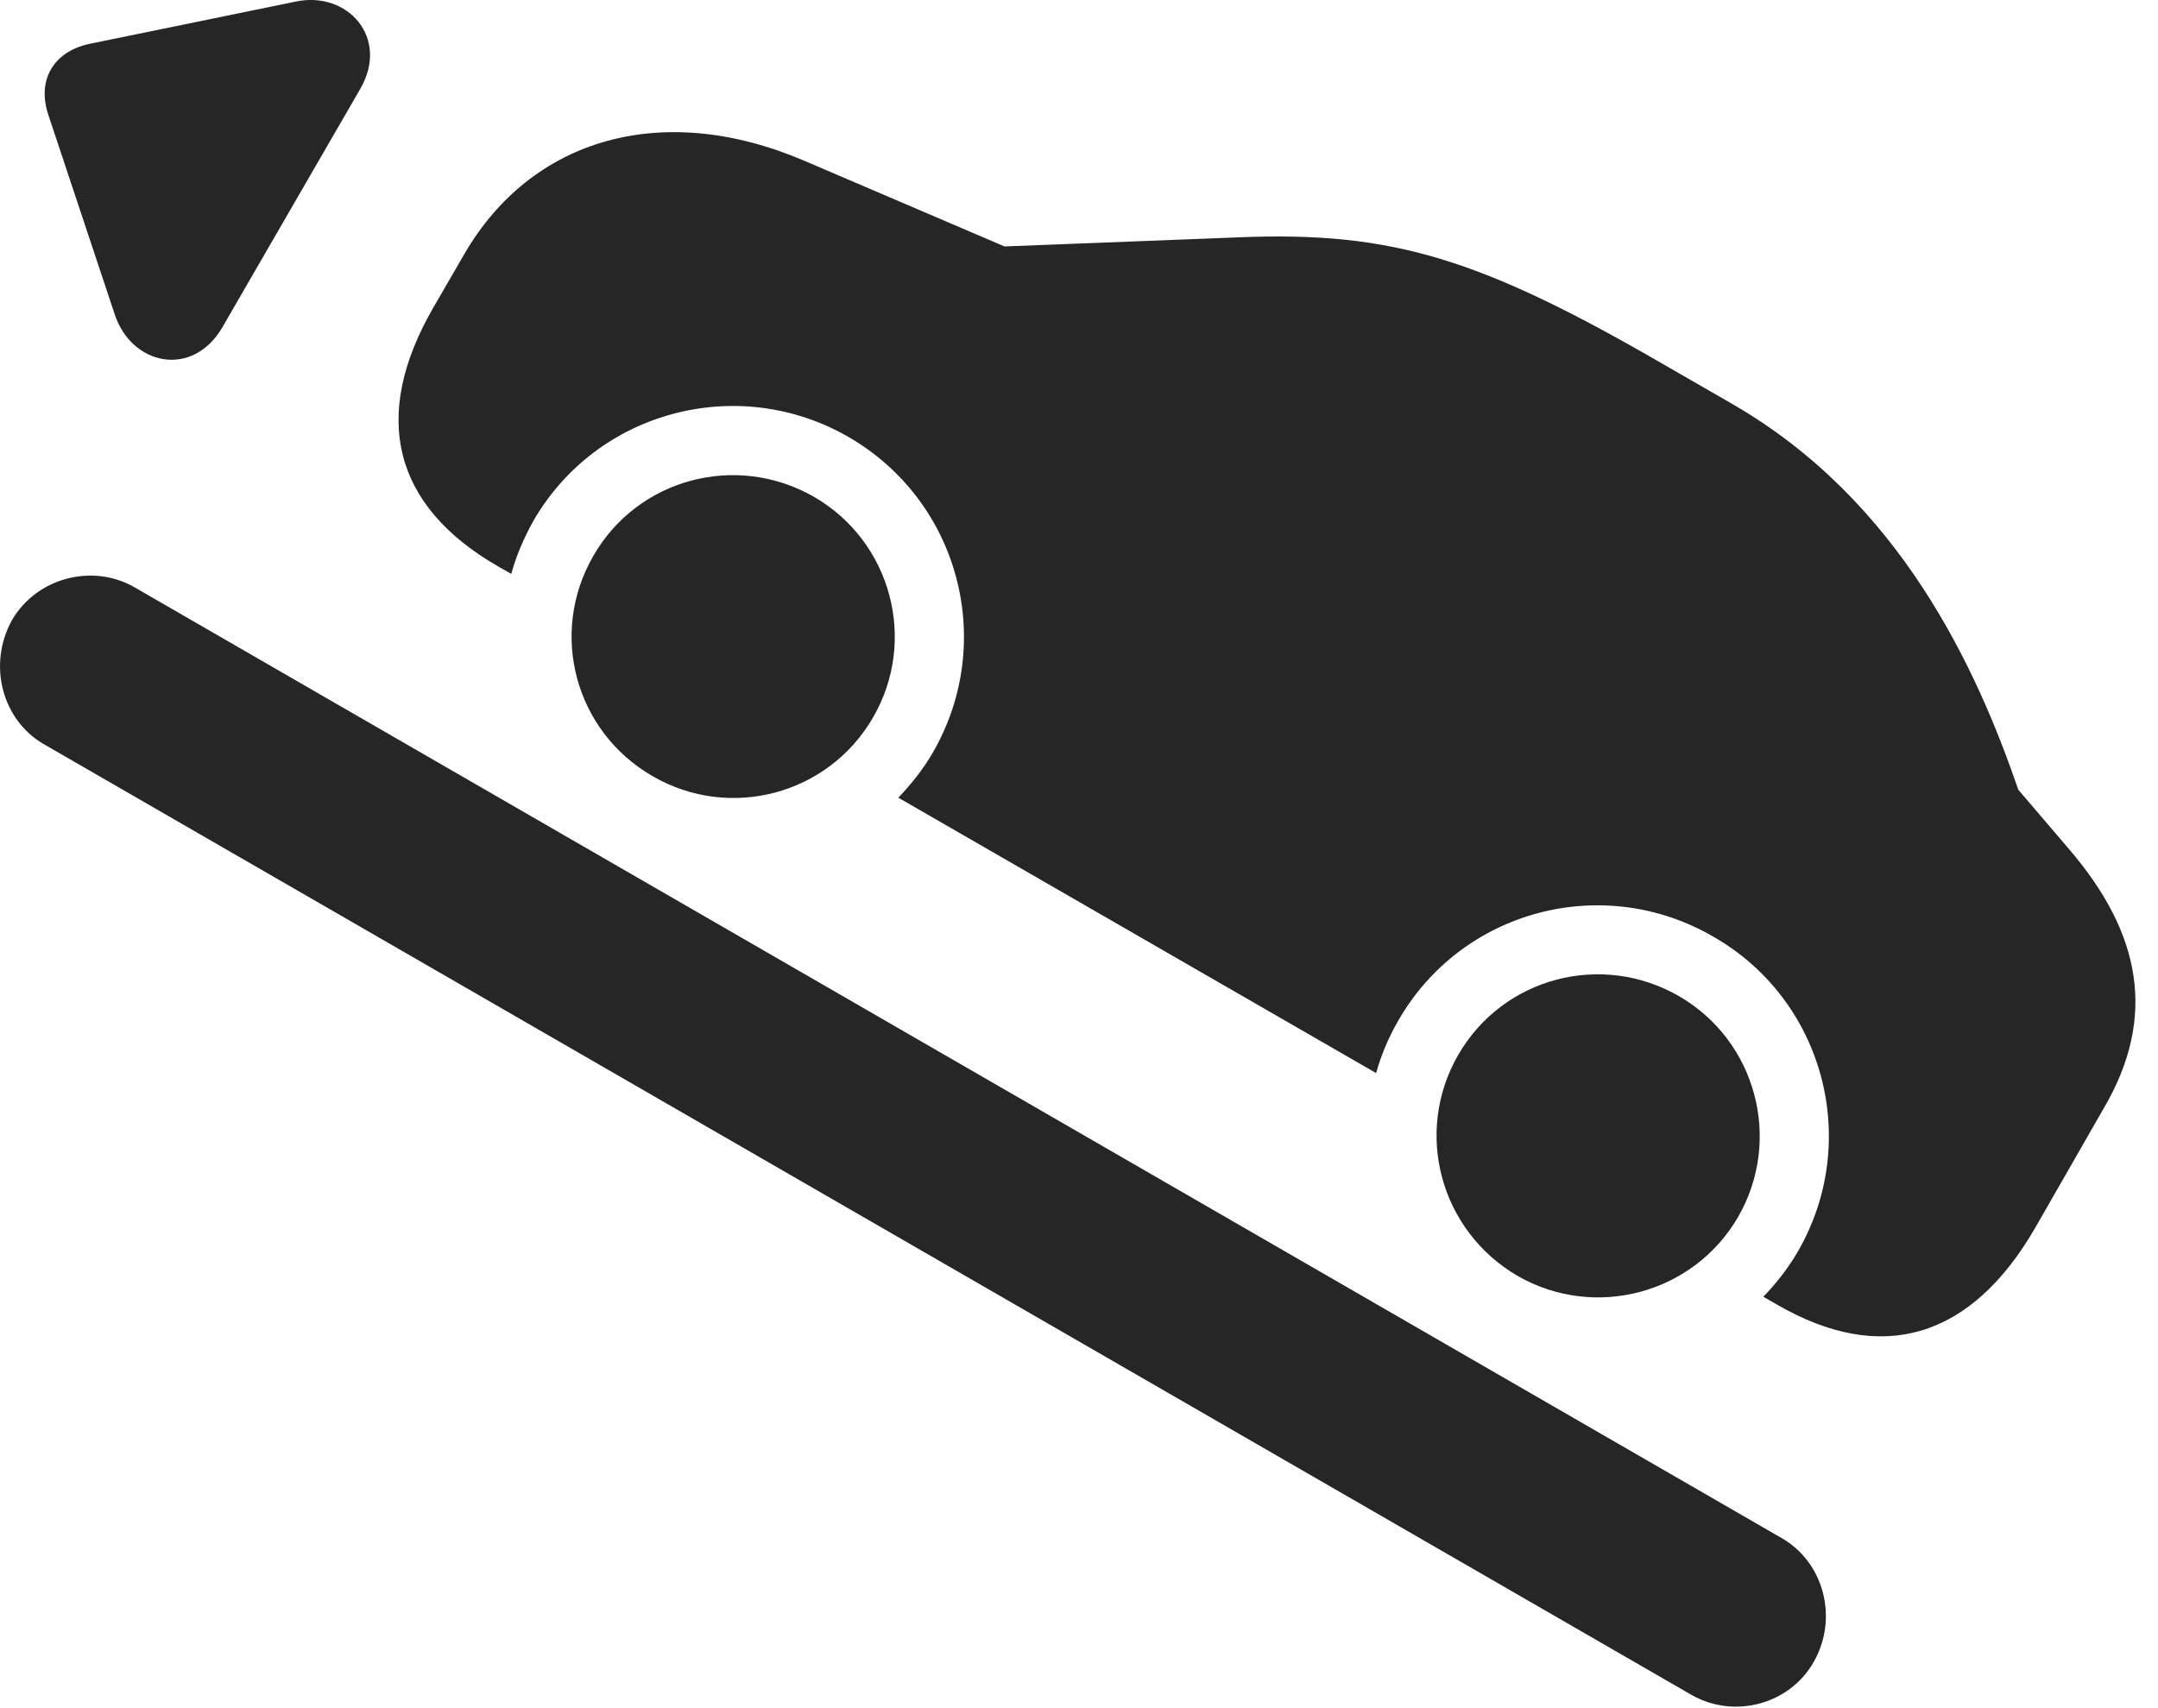 <?xml version="1.0" encoding="UTF-8"?>
<!--Generator: Apple Native CoreSVG 326-->
<!DOCTYPE svg PUBLIC "-//W3C//DTD SVG 1.1//EN" "http://www.w3.org/Graphics/SVG/1.1/DTD/svg11.dtd">
<svg version="1.1" xmlns="http://www.w3.org/2000/svg" xmlns:xlink="http://www.w3.org/1999/xlink"
       viewBox="0 0 33.943 26.875">
       <g>
              <rect height="26.875" opacity="0" width="33.943" x="0" y="0" />
              <path d="M7.834 8.91L8.042 9.028C8.12 8.741 8.24 8.464 8.389 8.195C9.389 6.461 11.611 5.874 13.346 6.874C15.082 7.877 15.677 10.09 14.677 11.831C14.527 12.093 14.336 12.333 14.13 12.549L21.645 16.881C21.724 16.595 21.843 16.316 21.993 16.056C22.993 14.313 25.214 13.726 26.95 14.736C28.686 15.728 29.282 17.949 28.28 19.685C28.131 19.945 27.94 20.187 27.736 20.4L27.945 20.52C29.595 21.479 31.002 21.059 32.01 19.318L33.096 17.424C33.926 15.998 33.68 14.686 32.55 13.365L31.746 12.424C31.088 10.508 29.885 7.873 27.242 6.352L26.155 5.726C23.27 4.055 21.88 3.638 19.498 3.733L15.8 3.877L12.653 2.53C10.413 1.571 8.355 2.178 7.301 4.001L6.815 4.84C5.827 6.552 6.185 7.961 7.834 8.91ZM10.268 12.212C11.48 12.913 13.033 12.502 13.734 11.283C14.435 10.071 14.017 8.518 12.805 7.817C11.584 7.115 10.031 7.526 9.332 8.746C8.628 9.965 9.046 11.51 10.268 12.212ZM23.872 20.073C25.084 20.767 26.636 20.356 27.34 19.142C28.039 17.925 27.621 16.372 26.409 15.671C25.189 14.967 23.637 15.378 22.935 16.597C22.234 17.817 22.652 19.362 23.872 20.073Z"
                     fill="currentColor" fill-opacity="0.85" />
              <path d="M3.497 5.15L5.669 1.394C6.13 0.59 5.465-0.147 4.651 0.025L1.402 0.691C0.838 0.814 0.576 1.265 0.762 1.812L1.804 4.944C2.069 5.749 3.028 5.953 3.497 5.15ZM0.189 9.754C-0.2 10.456 0.034 11.332 0.693 11.709L26.6 26.66C27.267 27.045 28.143 26.821 28.527 26.146C28.924 25.45 28.682 24.573 28.025 24.197L2.116 9.239C1.459 8.86 0.58 9.084 0.189 9.754Z"
                     fill="currentColor" fill-opacity="0.85" />
       </g>
</svg>